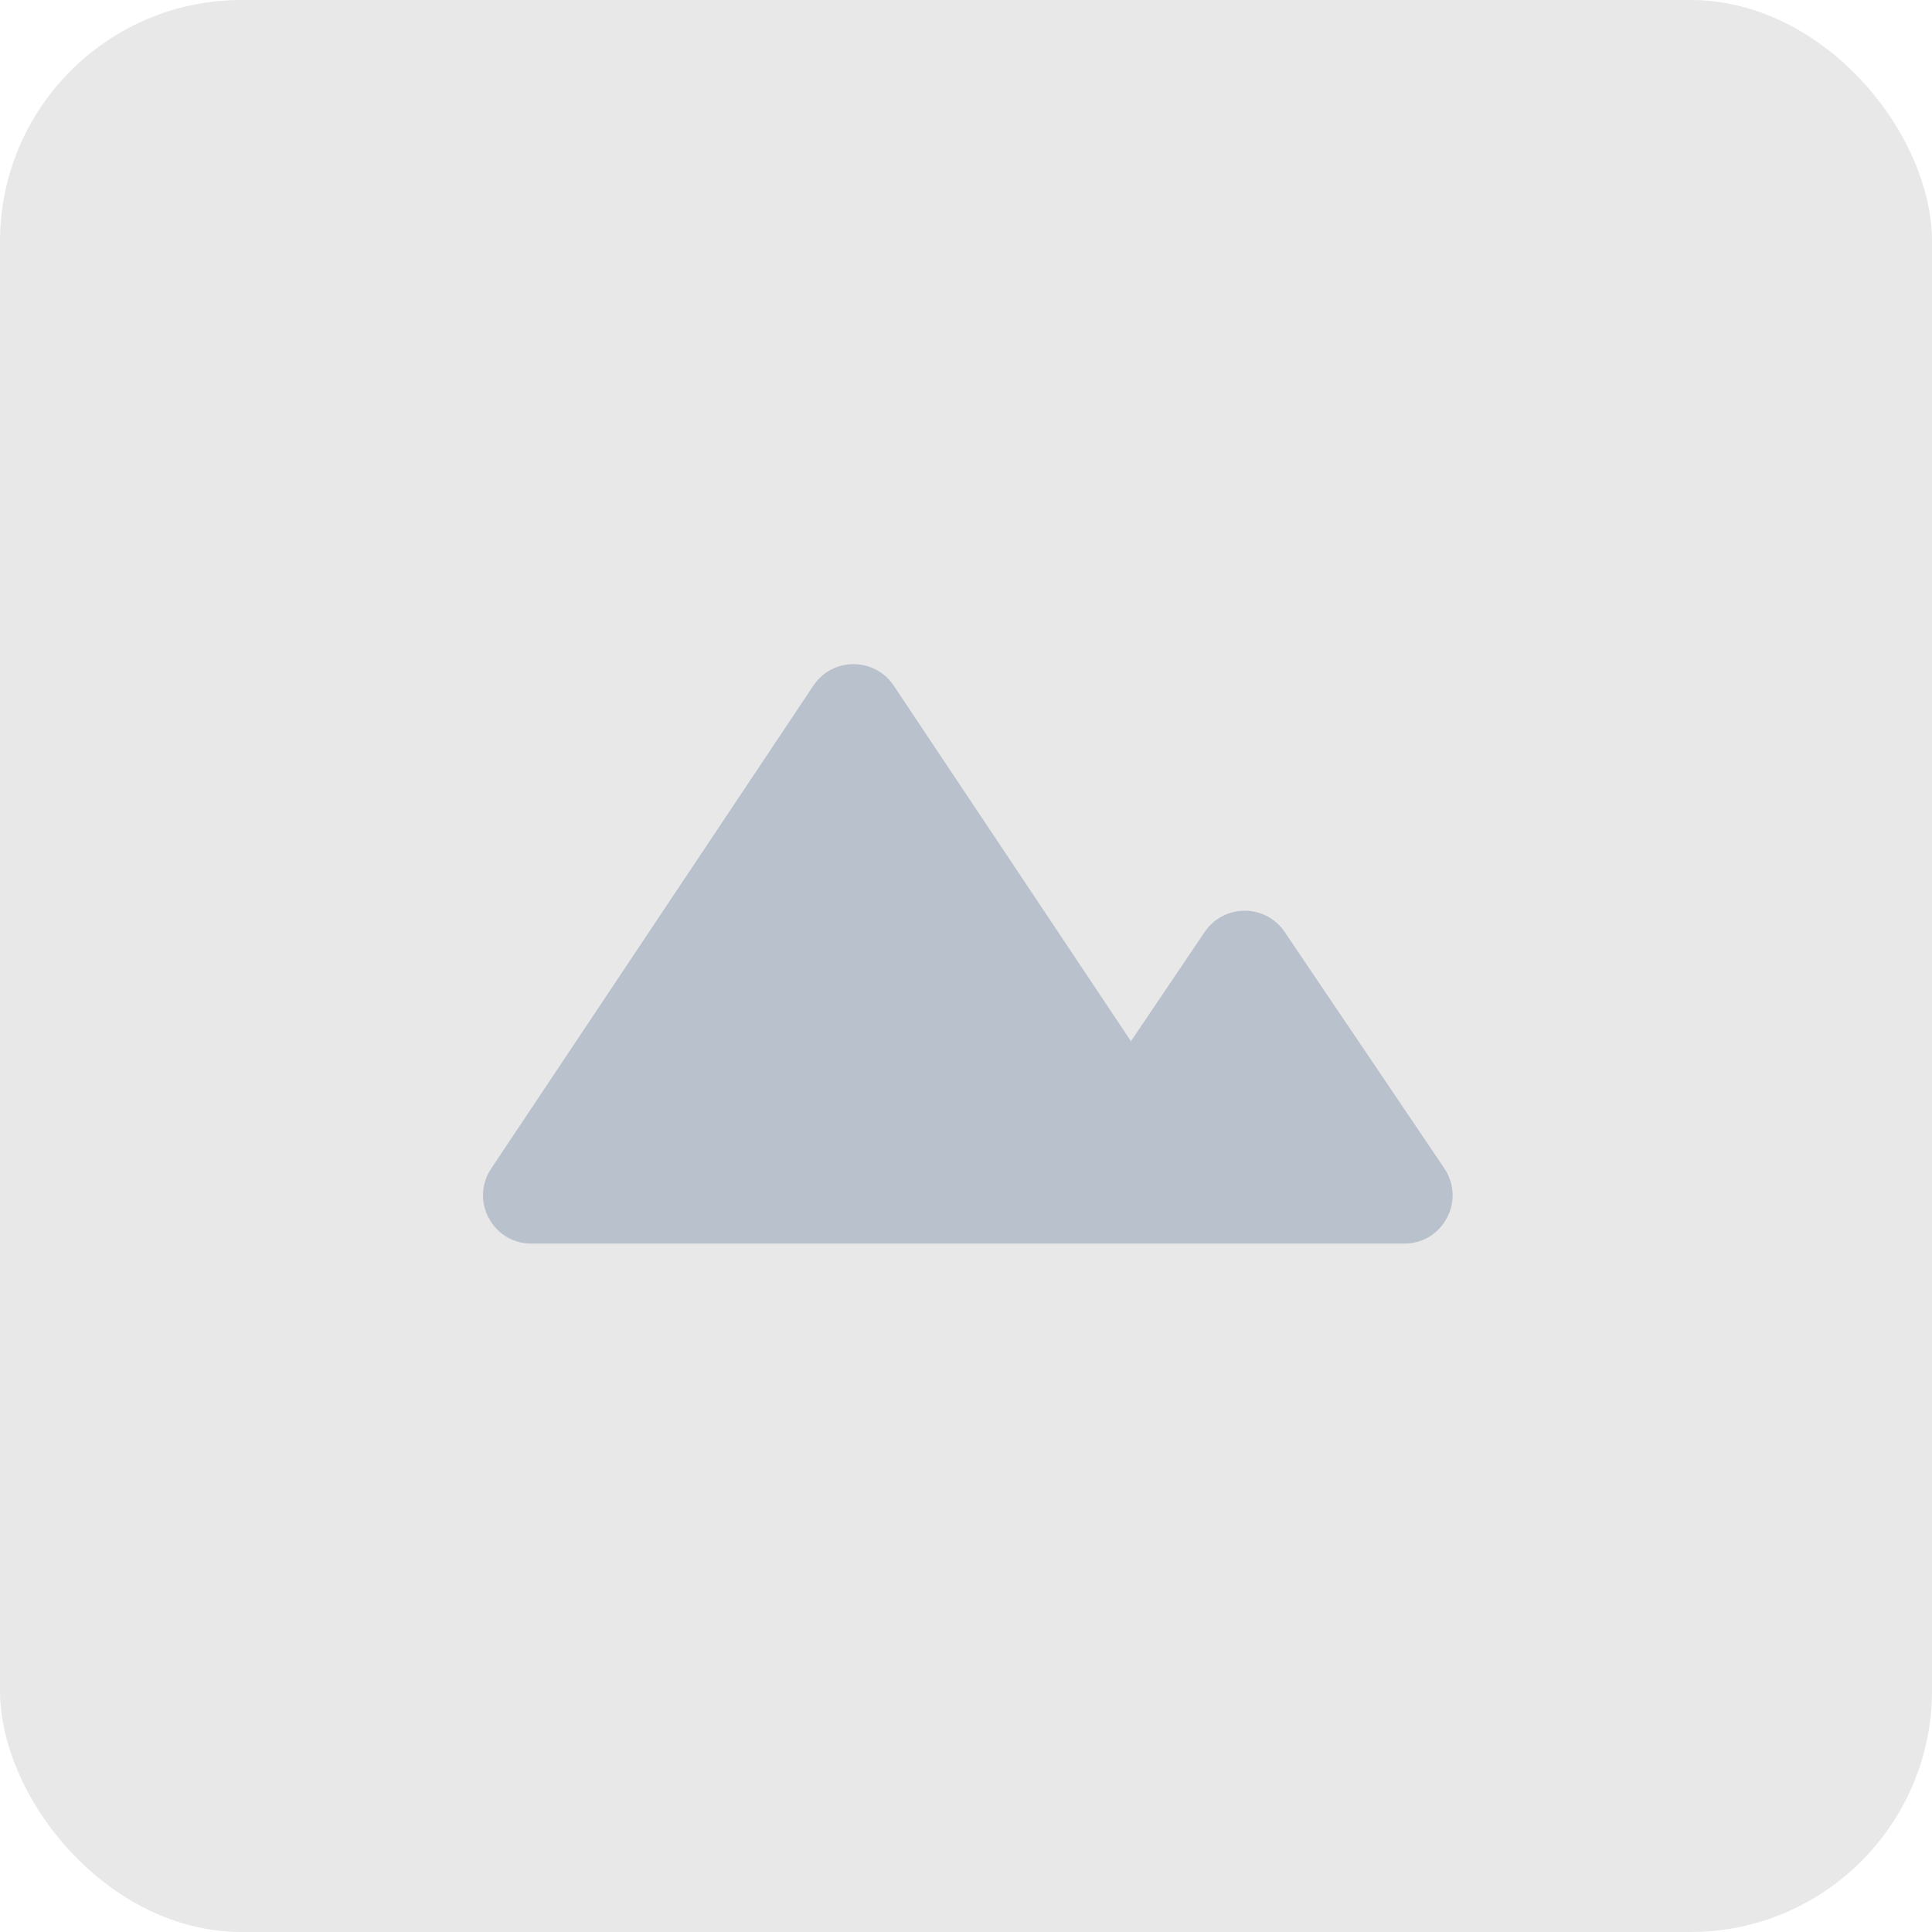 <svg width="32" height="32" viewBox="0 0 32 32" fill="none" xmlns="http://www.w3.org/2000/svg">
<rect width="32" height="32" rx="4" fill="#E8E8E8"/>
<path fill-rule="evenodd" clip-rule="evenodd" d="M14.803 11.356C14.486 10.882 13.788 10.882 13.472 11.356L8.136 19.355C7.781 19.886 8.162 20.598 8.801 20.598H19.473C19.479 20.598 19.485 20.598 19.491 20.598H23.259C23.9 20.598 24.28 19.882 23.922 19.351L21.279 15.437C20.962 14.967 20.271 14.967 19.953 15.437L18.732 17.246L14.803 11.356Z" fill="#B9C1CC"/>
</svg>
